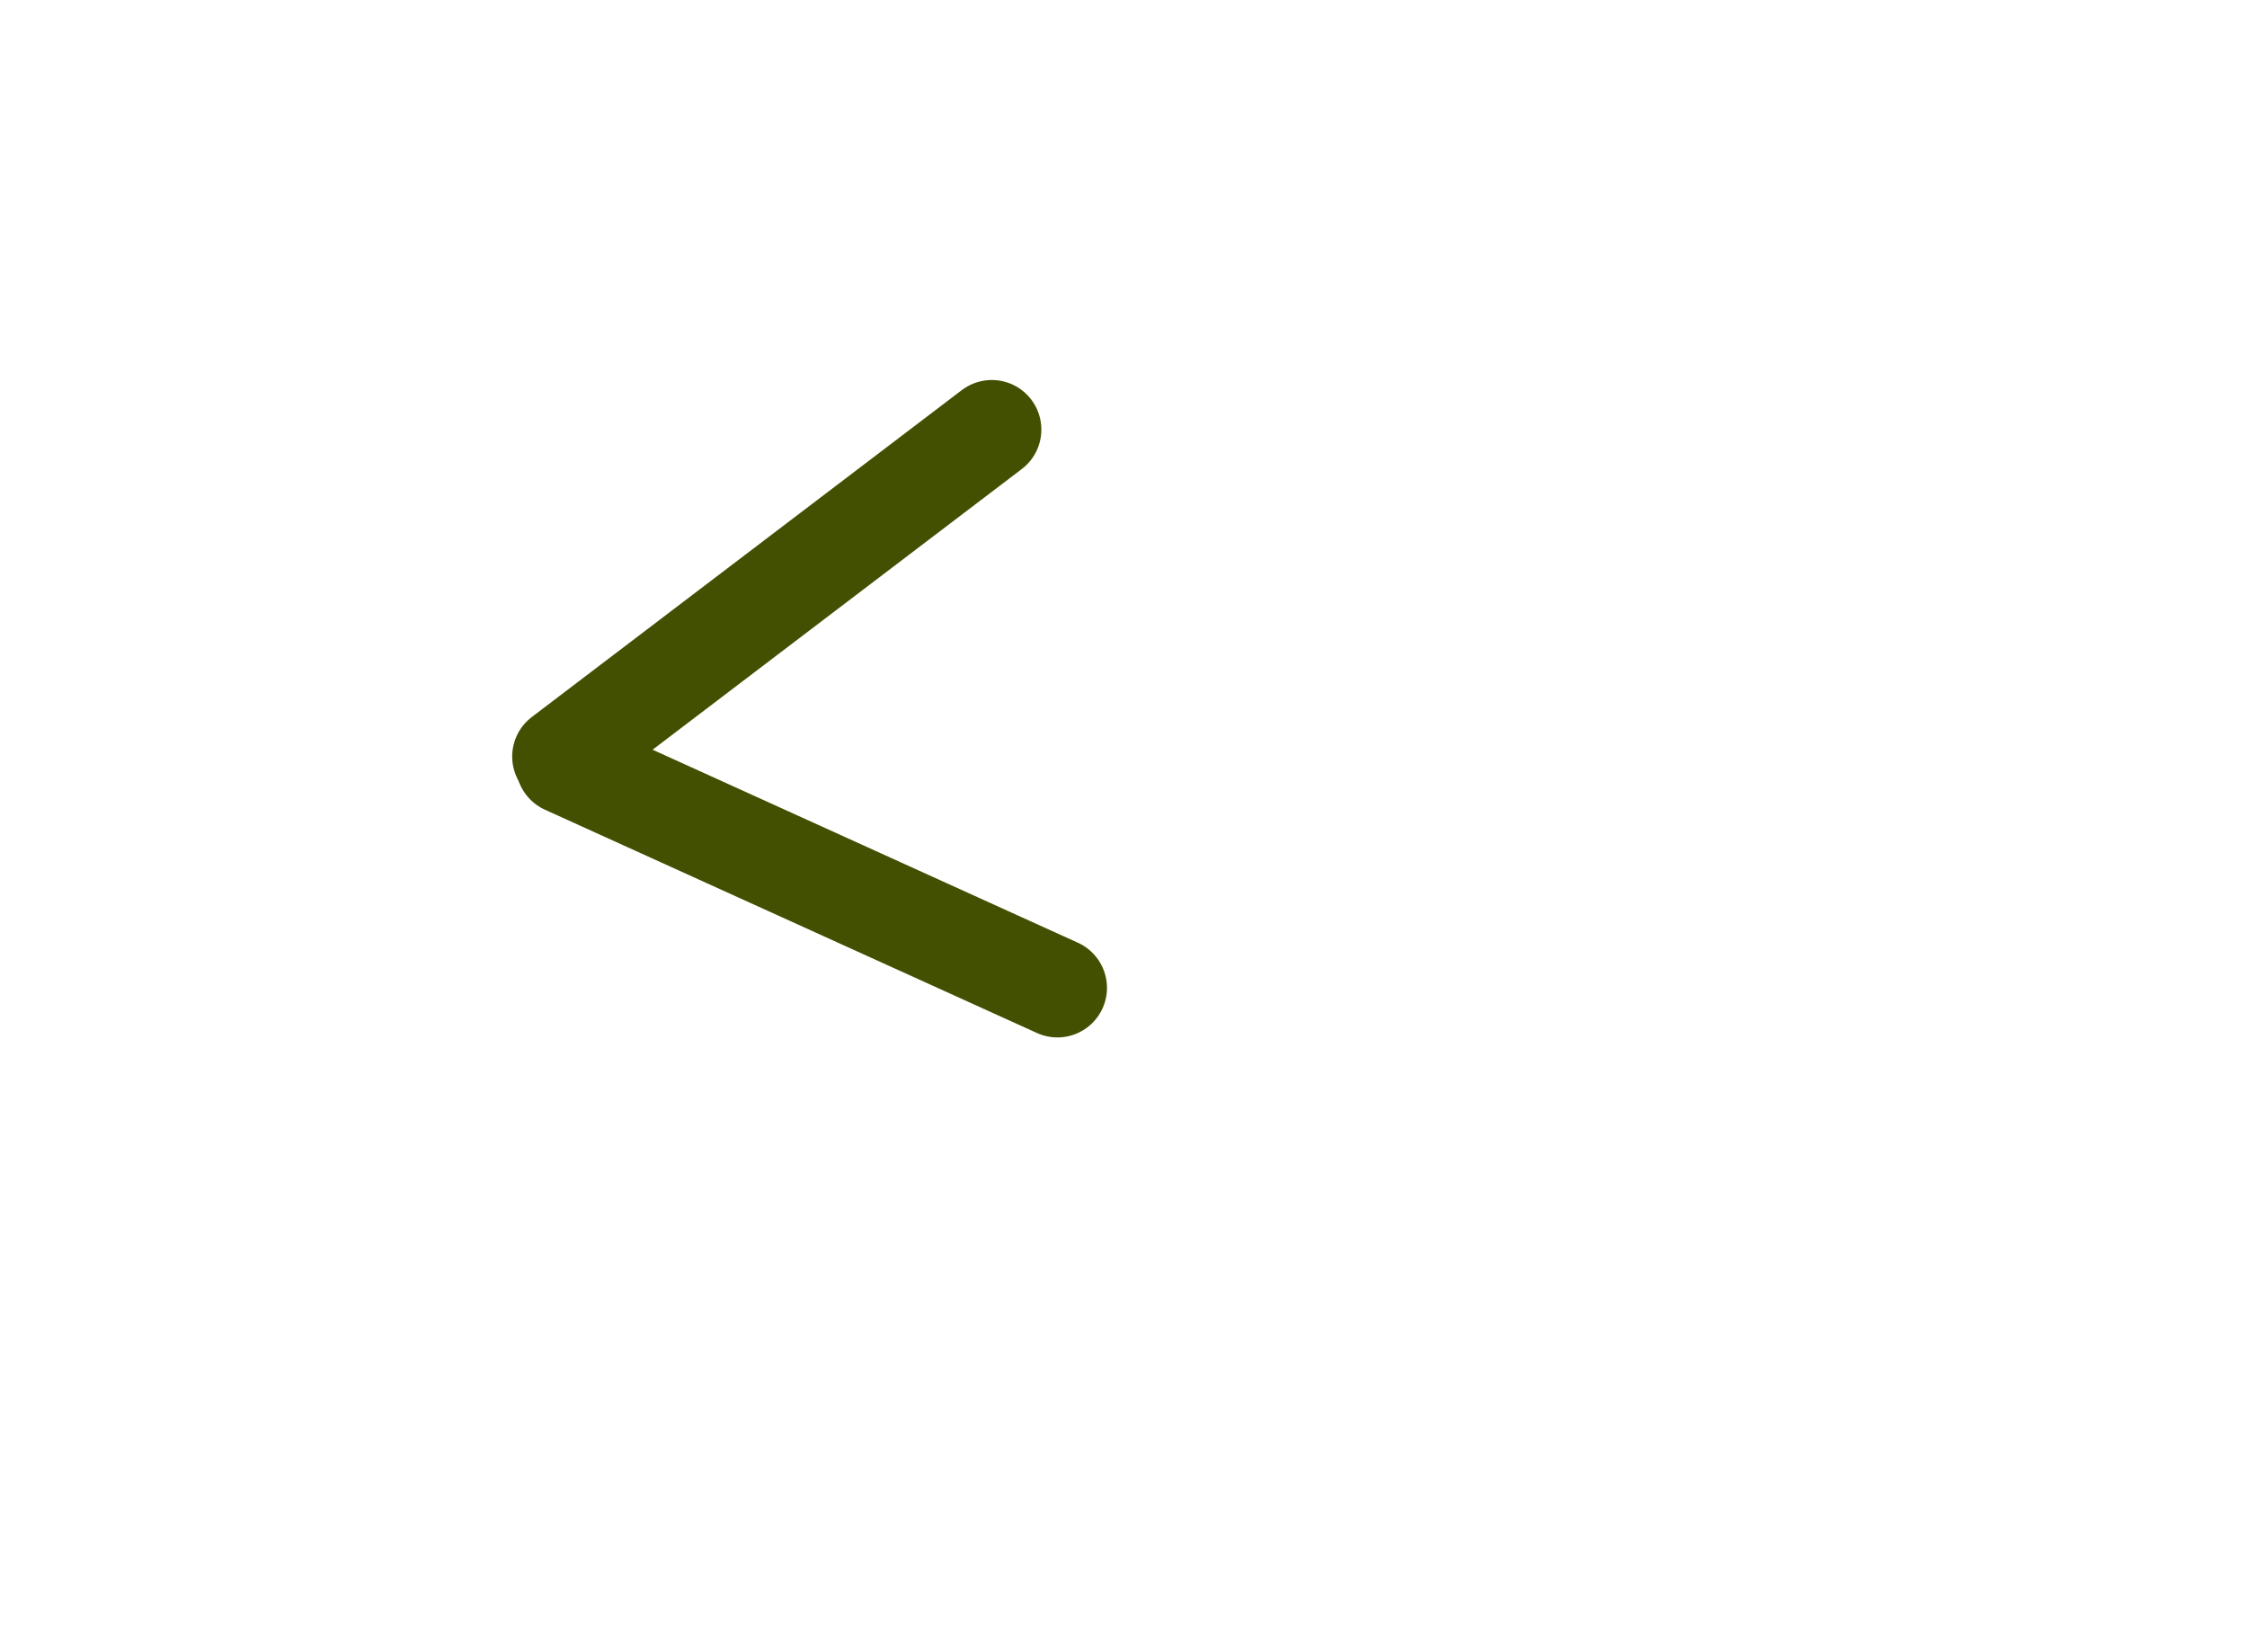 <svg width="68" height="50" viewBox="0 0 68 50" fill="none" xmlns="http://www.w3.org/2000/svg">
<g filter="url(#filter0_d_357_385)">
<circle cx="25" cy="21" r="21" fill="white"/>
</g>
<path d="M30.014 13L17 22.894" stroke="#435001" stroke-width="3" stroke-linecap="round"/>
<path d="M32 29.895L17.111 23.138" stroke="#435001" stroke-width="3" stroke-linecap="round"/>
<defs>
<filter id="filter0_d_357_385" x="0" y="0" width="50" height="50" filterUnits="userSpaceOnUse" color-interpolation-filters="sRGB">
<feFlood flood-opacity="0" result="BackgroundImageFix"/>
<feColorMatrix in="SourceAlpha" type="matrix" values="0 0 0 0 0 0 0 0 0 0 0 0 0 0 0 0 0 0 127 0" result="hardAlpha"/>
<feOffset dy="4"/>
<feGaussianBlur stdDeviation="2"/>
<feComposite in2="hardAlpha" operator="out"/>
<feColorMatrix type="matrix" values="0 0 0 0 0 0 0 0 0 0 0 0 0 0 0 0 0 0 0.25 0"/>
<feBlend mode="normal" in2="BackgroundImageFix" result="effect1_dropShadow_357_385"/>
<feBlend mode="normal" in="SourceGraphic" in2="effect1_dropShadow_357_385" result="shape"/>
</filter>
</defs>
</svg>
